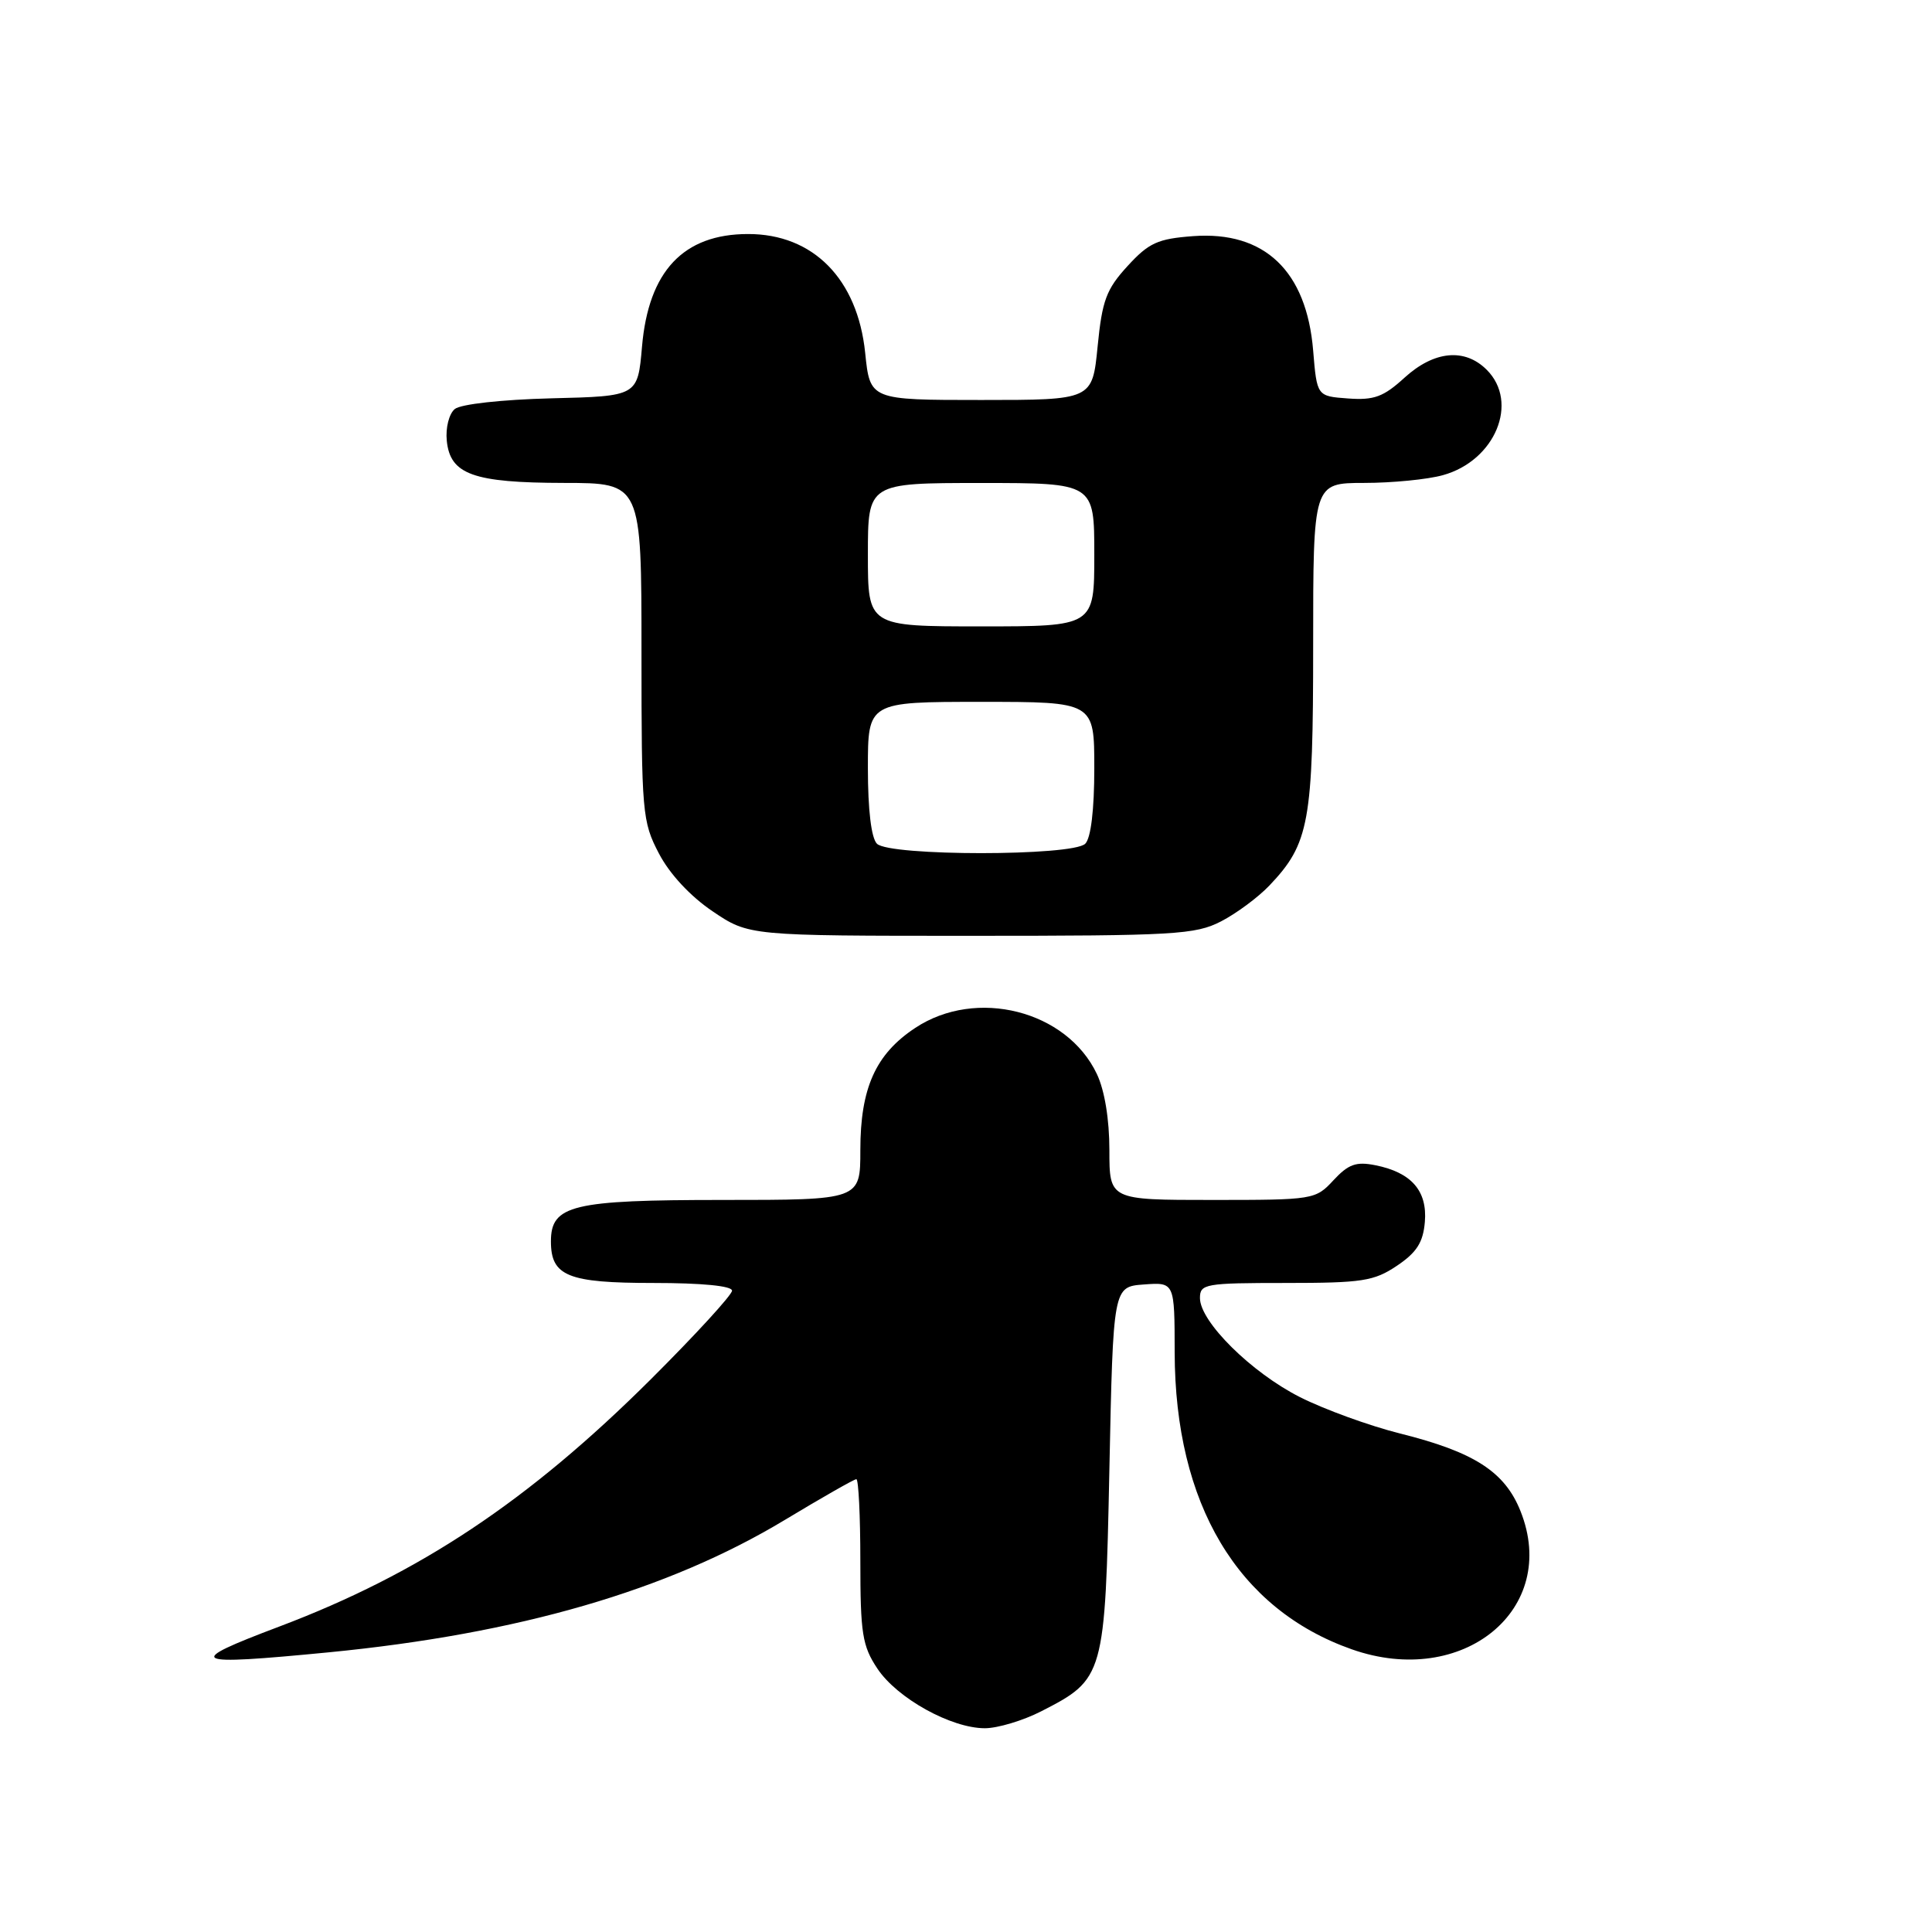 <?xml version="1.0" encoding="UTF-8" standalone="no"?>
<!DOCTYPE svg PUBLIC "-//W3C//DTD SVG 1.1//EN" "http://www.w3.org/Graphics/SVG/1.1/DTD/svg11.dtd" >
<svg xmlns="http://www.w3.org/2000/svg" xmlns:xlink="http://www.w3.org/1999/xlink" version="1.1" viewBox="0 0 256 256">
 <g >
 <path fill="currentColor"
d=" M 137.98 226.75 C 146.33 222.48 146.43 222.13 147.00 194.68 C 147.50 170.50 147.50 170.50 151.57 170.20 C 155.64 169.90 155.64 169.90 155.65 179.20 C 155.69 199.29 163.99 213.21 179.11 218.54 C 193.85 223.74 206.68 213.23 201.47 200.22 C 199.39 195.01 195.34 192.40 185.53 189.95 C 181.46 188.93 175.49 186.76 172.26 185.13 C 165.81 181.87 159.00 175.13 159.00 172.00 C 159.00 170.12 159.67 170.00 170.35 170.00 C 180.51 170.00 182.06 169.76 185.10 167.72 C 187.72 165.96 188.57 164.63 188.80 161.92 C 189.15 157.80 187.02 155.35 182.24 154.40 C 179.69 153.89 178.67 154.26 176.69 156.39 C 174.31 158.96 174.05 159.00 160.64 159.00 C 147.00 159.00 147.00 159.00 147.00 152.40 C 147.00 148.33 146.37 144.47 145.34 142.31 C 141.35 133.89 129.36 130.85 121.28 136.20 C 116.02 139.67 114.00 144.18 114.00 152.40 C 114.00 159.00 114.00 159.00 95.72 159.00 C 75.83 159.00 73.00 159.68 73.00 164.49 C 73.00 169.09 75.24 170.00 86.57 170.00 C 93.01 170.00 97.00 170.39 97.00 171.02 C 97.00 171.58 92.15 176.87 86.23 182.77 C 70.03 198.90 55.59 208.51 37.00 215.53 C 24.26 220.34 25.03 220.74 43.58 218.94 C 68.69 216.49 88.48 210.75 103.99 201.40 C 108.92 198.43 113.18 196.00 113.47 196.00 C 113.76 196.00 114.00 200.88 114.00 206.85 C 114.00 216.45 114.26 218.10 116.26 221.10 C 118.87 225.03 126.03 229.00 130.50 229.00 C 132.19 229.00 135.56 227.99 137.98 226.75 Z  M 161.79 122.09 C 163.83 121.04 166.71 118.90 168.20 117.34 C 173.49 111.77 174.00 108.97 174.00 85.53 C 174.00 64.00 174.00 64.00 180.75 63.99 C 184.46 63.99 189.17 63.53 191.20 62.96 C 198.12 61.04 201.32 53.32 197.00 49.00 C 194.08 46.08 190.02 46.48 186.10 50.05 C 183.32 52.59 182.07 53.05 178.63 52.80 C 174.50 52.50 174.50 52.50 174.00 46.45 C 173.13 35.90 167.56 30.59 158.09 31.29 C 153.40 31.64 152.23 32.17 149.40 35.26 C 146.59 38.33 146.04 39.80 145.44 45.91 C 144.74 53.00 144.74 53.00 130.01 53.00 C 115.28 53.00 115.28 53.00 114.64 46.75 C 113.63 36.96 107.74 30.99 99.10 31.01 C 90.55 31.02 85.93 35.93 85.07 45.93 C 84.50 52.50 84.50 52.50 73.06 52.78 C 66.45 52.95 61.05 53.55 60.26 54.20 C 59.50 54.83 59.03 56.69 59.20 58.39 C 59.64 62.87 62.70 63.97 74.75 63.99 C 85.00 64.00 85.00 64.00 85.00 86.34 C 85.00 107.74 85.10 108.87 87.31 113.09 C 88.72 115.80 91.47 118.76 94.42 120.75 C 99.23 124.00 99.23 124.00 128.65 124.00 C 155.65 124.00 158.39 123.84 161.79 122.09 Z  M 116.20 111.80 C 115.45 111.05 115.00 107.31 115.00 101.80 C 115.00 93.00 115.00 93.00 130.00 93.00 C 145.00 93.00 145.00 93.00 145.00 101.80 C 145.00 107.31 144.55 111.05 143.80 111.80 C 142.14 113.46 117.86 113.46 116.20 111.80 Z  M 115.00 73.50 C 115.00 64.00 115.00 64.00 130.00 64.00 C 145.00 64.00 145.00 64.00 145.00 73.50 C 145.00 83.00 145.00 83.00 130.00 83.00 C 115.00 83.00 115.00 83.00 115.00 73.50 Z "/>
</g>
</svg>